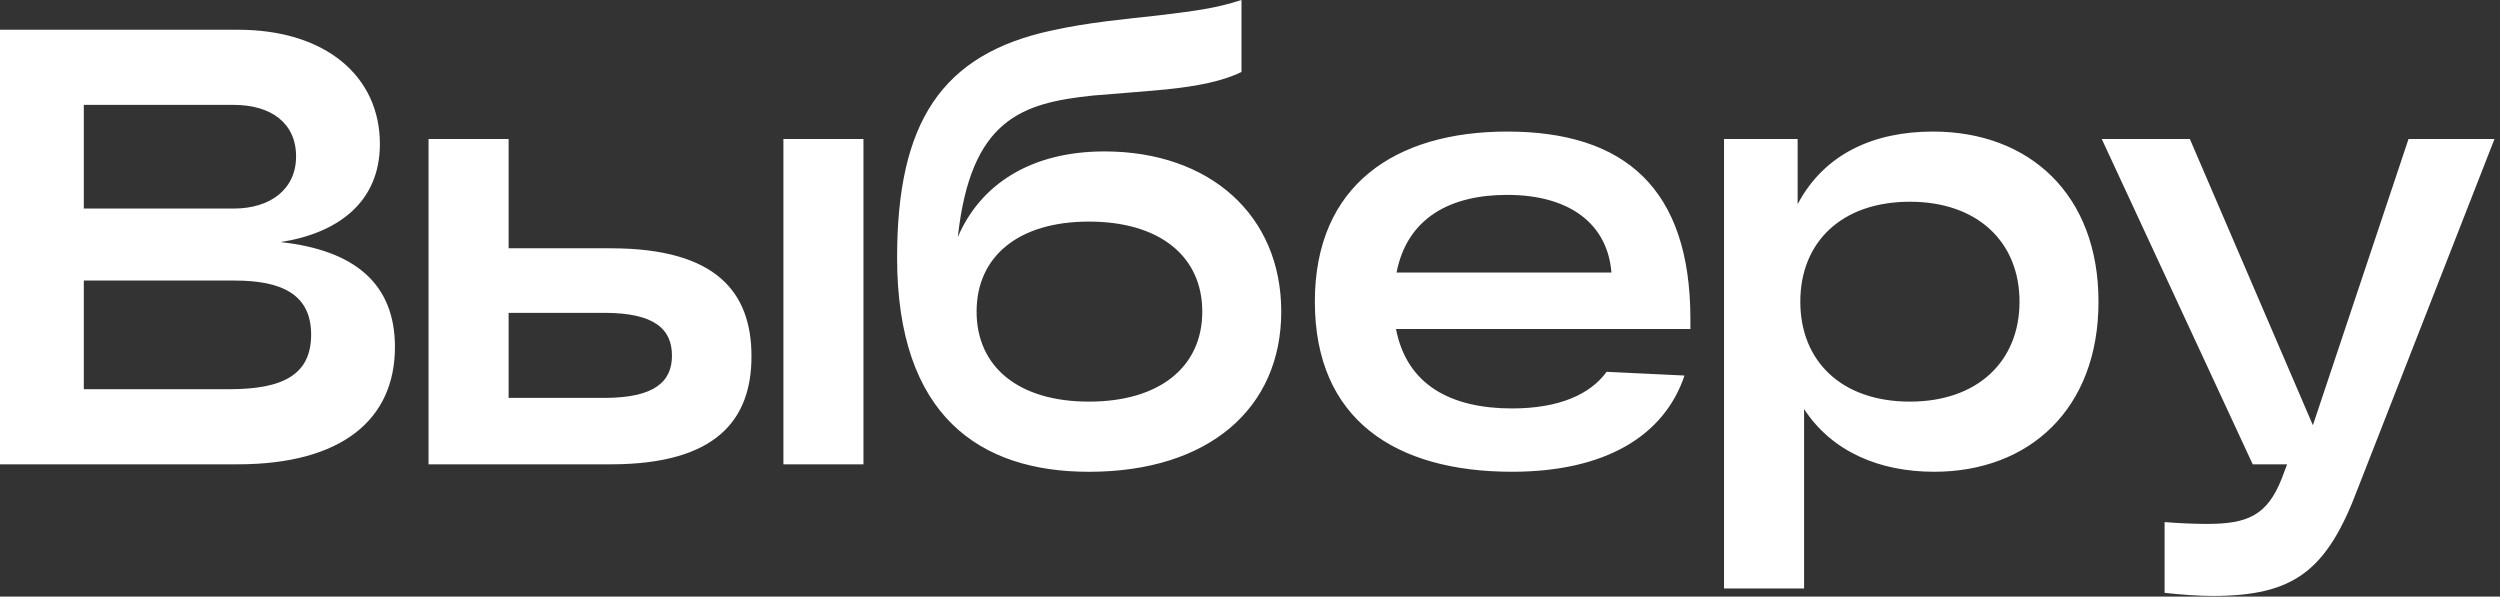 <?xml version="1.0" encoding="UTF-8"?>
<svg width="88px" height="21px" viewBox="0 0 88 21" version="1.1" xmlns="http://www.w3.org/2000/svg" xmlns:xlink="http://www.w3.org/1999/xlink">
    <rect x="0" y="0" width="88" height="21" fill="#333333" stroke="none"/>
    <!-- Generator: sketchtool 53.2 (72643) - https://sketchapp.com -->
    <title>E3BA1517-3D65-4CA3-8E0D-F86403220695@1,5x</title>
    <desc>Created with sketchtool.</desc>
    <g id="all" stroke="none" stroke-width="1" fill="none" fill-rule="evenodd">
        <g id="vbr_dt_vidacha_desig_concept" transform="translate(-111, -31)" fill="#FFFFFF">
            <g id="Menu/Top_menu">
                <g id="Logos/logo_button" transform="translate(72, 16)">
                    <g id="logobutt">
                        <path d="M49.952,26.777 C49.952,25.335 48.874,24.876 47.266,24.876 L41.95,24.876 L41.95,28.7 L47.077,28.7 C48.949,28.7 49.952,28.198 49.952,26.777 L49.952,26.777 Z M41.95,22.341 L47.229,22.341 C48.514,22.341 49.422,21.664 49.422,20.505 C49.422,19.325 48.533,18.692 47.229,18.692 L41.95,18.692 L41.95,22.341 Z M52.902,27.214 C52.902,29.771 51.03,31.344 47.361,31.344 L39,31.344 L39,16.047 L47.38,16.047 C50.462,16.047 52.372,17.686 52.372,20.068 C52.372,22.144 50.86,23.215 48.874,23.521 C51.484,23.805 52.902,24.985 52.902,27.214 Z M66.576,31.344 L66.576,19.893 L69.394,19.893 L69.394,31.344 L66.576,31.344 Z M62.653,27.52 C62.653,26.602 62.066,26.012 60.27,26.012 L56.903,26.012 L56.903,29.006 L60.27,29.006 C62.066,29.006 62.653,28.416 62.653,27.52 Z M65.452,27.542 C65.452,29.771 64.222,31.344 60.497,31.344 L55.39,31.344 L54.085,31.344 L54.085,19.893 L56.903,19.893 L56.903,23.74 L60.497,23.74 C64.222,23.74 65.452,25.291 65.452,27.542 Z M81.32,25.968 C81.32,24.024 79.825,22.8 77.329,22.8 C74.852,22.8 73.376,24.024 73.376,25.968 C73.376,27.913 74.852,29.137 77.329,29.137 C79.825,29.137 81.32,27.913 81.32,25.968 Z M84.1,25.968 C84.1,29.377 81.547,31.607 77.329,31.607 C73.49,31.607 70.578,29.64 70.578,24.067 C70.578,19.325 72.128,16.9 76.043,16.069 C77.329,15.785 78.577,15.676 79.75,15.545 C80.998,15.392 81.773,15.304 82.7,14.999 L82.7,17.533 C82.038,17.861 81.13,18.036 80.071,18.145 C79.145,18.233 78.502,18.276 77.462,18.364 C74.965,18.626 73.169,19.194 72.715,23.346 C73.509,21.489 75.287,20.33 77.878,20.33 C81.565,20.33 84.1,22.559 84.1,25.968 Z M88.158,24.592 L95.722,24.592 C95.59,22.909 94.285,21.86 92.053,21.86 C90.049,21.86 88.536,22.669 88.158,24.592 Z M98.502,26.58 L88.139,26.58 C88.517,28.547 90.068,29.377 92.224,29.377 C93.888,29.377 94.985,28.875 95.552,28.088 L98.294,28.219 C97.576,30.361 95.476,31.606 92.224,31.606 C88.12,31.606 85.283,29.771 85.283,25.619 C85.283,21.511 88.12,19.631 92.053,19.631 C96.176,19.631 98.502,21.62 98.502,26.231 L98.502,26.58 Z M110.087,25.619 C110.087,23.521 108.612,22.101 106.229,22.101 C103.827,22.101 102.371,23.521 102.371,25.619 C102.371,27.717 103.827,29.137 106.229,29.137 C108.612,29.137 110.087,27.717 110.087,25.619 Z M112.867,25.619 C112.867,29.399 110.428,31.606 107.08,31.606 C105.17,31.606 103.487,30.907 102.504,29.399 L102.504,35.715 L99.686,35.715 L99.686,19.893 L102.277,19.893 L102.277,22.188 C103.222,20.396 104.981,19.631 107.042,19.631 C110.428,19.631 112.867,21.838 112.867,25.619 Z M126.806,19.893 L122.003,32.175 C120.906,35.103 119.752,35.977 116.877,35.977 C116.424,35.977 115.762,35.933 115.194,35.868 L115.194,33.377 C115.705,33.42 116.272,33.442 116.688,33.442 C118.126,33.442 118.806,33.136 119.317,31.847 L119.506,31.344 L118.296,31.344 L112.982,19.893 L116.083,19.893 L120.414,29.968 L123.78,19.893 L126.806,19.893 Z" id="Fill-1"></path>
                    </g>
                </g>
            </g>
        </g>
    </g>
</svg>